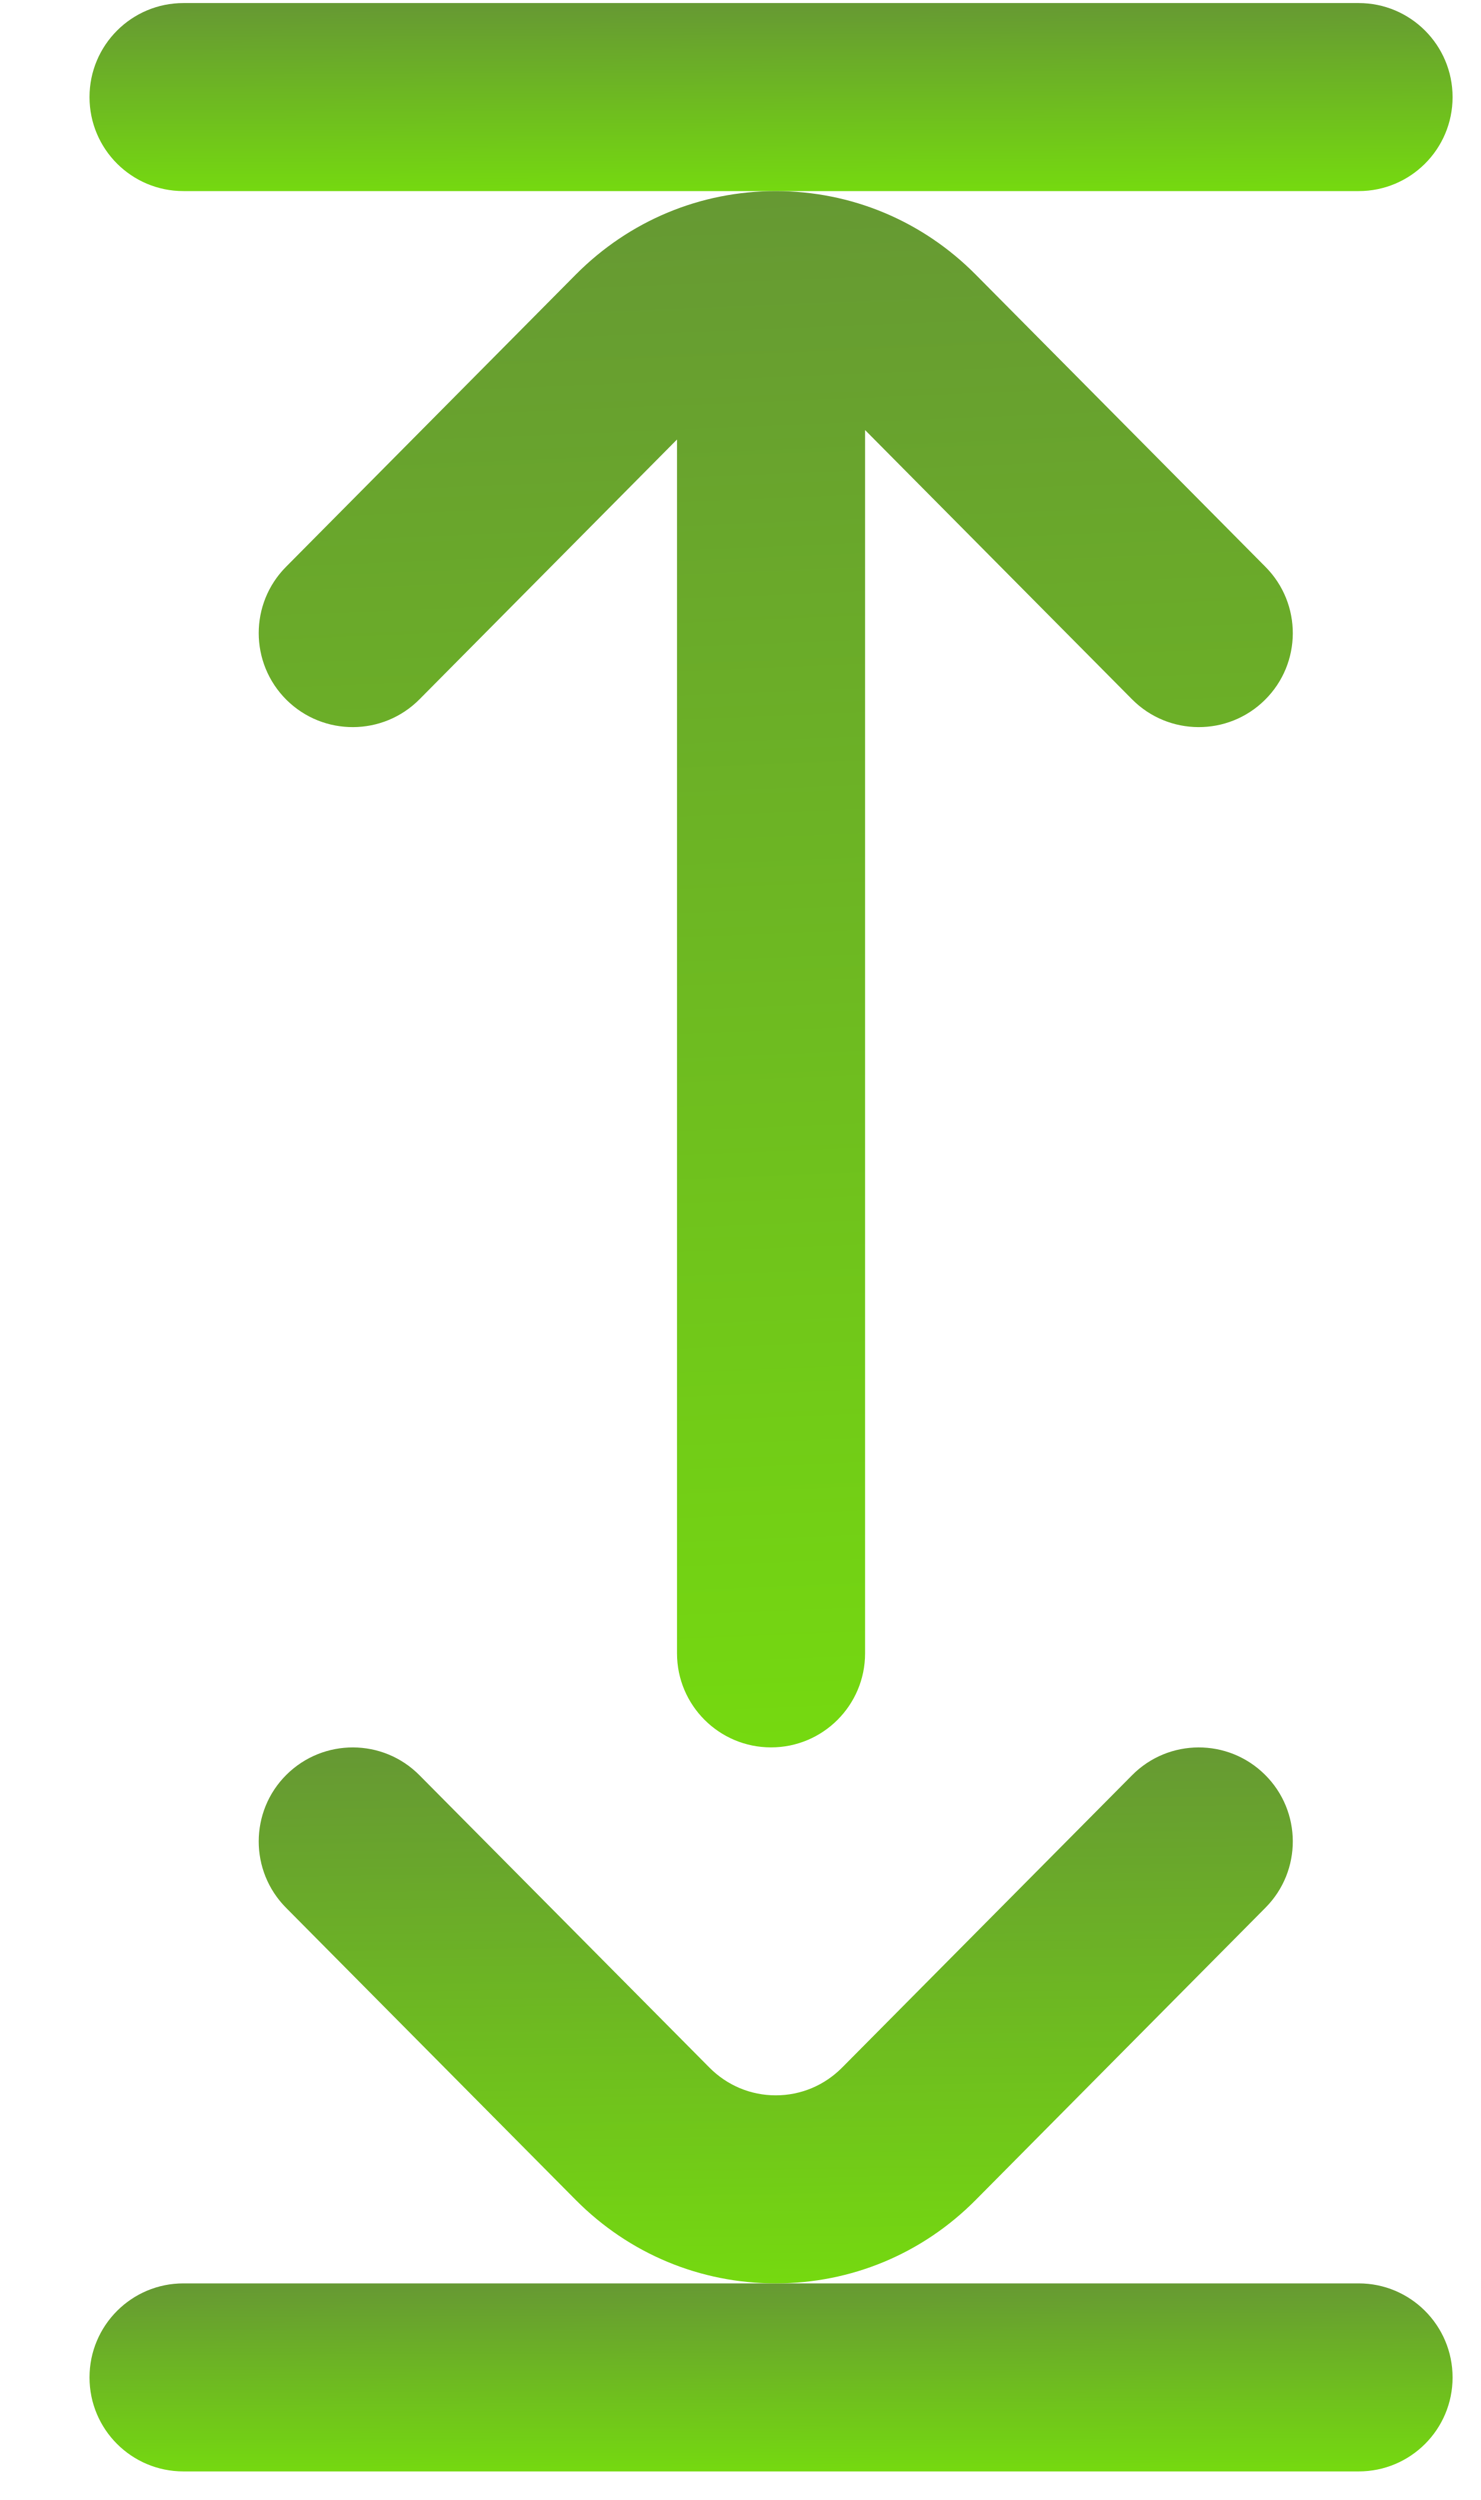 <svg width="16" height="27" viewBox="0 0 16 27" fill="none" xmlns="http://www.w3.org/2000/svg">
<path d="M15.693 1.049C15.693 0.488 15.239 0.033 14.678 0.033L1.982 0.033C1.421 0.033 0.967 0.488 0.967 1.049C0.967 1.61 1.421 2.064 1.982 2.064L14.678 2.064C15.239 2.064 15.693 1.61 15.693 1.049Z" fill="url(#paint0_linear_120_2257)"/>
<path d="M15.693 25.678C15.693 25.117 15.239 24.662 14.678 24.662L1.982 24.662C1.421 24.662 0.967 25.117 0.967 25.678C0.967 26.239 1.421 26.693 1.982 26.693L14.678 26.693C15.239 26.693 15.693 26.239 15.693 25.678Z" fill="url(#paint1_linear_120_2257)"/>
<path d="M9.346 17.857L9.346 4.645L12.23 7.553C12.625 7.951 13.268 7.954 13.666 7.559C14.065 7.164 14.067 6.521 13.672 6.123L10.541 2.966C9.965 2.385 9.197 2.064 8.381 2.064C7.564 2.064 6.797 2.385 6.22 2.966L3.089 6.123C2.893 6.321 2.795 6.579 2.795 6.838C2.795 7.099 2.895 7.36 3.095 7.559C3.494 7.954 4.137 7.951 4.532 7.553L7.314 4.747L7.314 17.857C7.314 18.418 7.769 18.873 8.33 18.873C8.891 18.873 9.346 18.418 9.346 17.857Z" fill="url(#paint2_linear_120_2257)"/>
<path d="M10.541 23.761L13.672 20.604C14.067 20.206 14.065 19.563 13.666 19.168C13.268 18.773 12.625 18.775 12.23 19.174L9.099 22.33C8.907 22.524 8.652 22.631 8.381 22.631C8.11 22.631 7.855 22.524 7.663 22.33L4.532 19.174C4.137 18.775 3.494 18.773 3.095 19.168C2.895 19.366 2.795 19.627 2.795 19.889C2.795 20.147 2.893 20.406 3.089 20.604L6.22 23.761C6.797 24.342 7.564 24.662 8.381 24.662C9.197 24.662 9.965 24.342 10.541 23.761Z" fill="url(#paint3_linear_120_2257)"/>
<defs>
<linearGradient id="paint0_linear_120_2257" x1="14.221" y1="2.037" x2="14.213" y2="0.018" gradientUnits="userSpaceOnUse">
<stop stop-color="#75D910"/>
<stop offset="1" stop-color="#669933"/>
</linearGradient>
<linearGradient id="paint1_linear_120_2257" x1="14.221" y1="26.666" x2="14.213" y2="24.647" gradientUnits="userSpaceOnUse">
<stop stop-color="#75D910"/>
<stop offset="1" stop-color="#669933"/>
</linearGradient>
<linearGradient id="paint2_linear_120_2257" x1="12.85" y1="18.643" x2="12.166" y2="1.968" gradientUnits="userSpaceOnUse">
<stop stop-color="#75D910"/>
<stop offset="1" stop-color="#669933"/>
</linearGradient>
<linearGradient id="paint3_linear_120_2257" x1="12.85" y1="24.583" x2="12.768" y2="18.831" gradientUnits="userSpaceOnUse">
<stop stop-color="#75D910"/>
<stop offset="1" stop-color="#669933"/>
</linearGradient>
</defs>
</svg>
